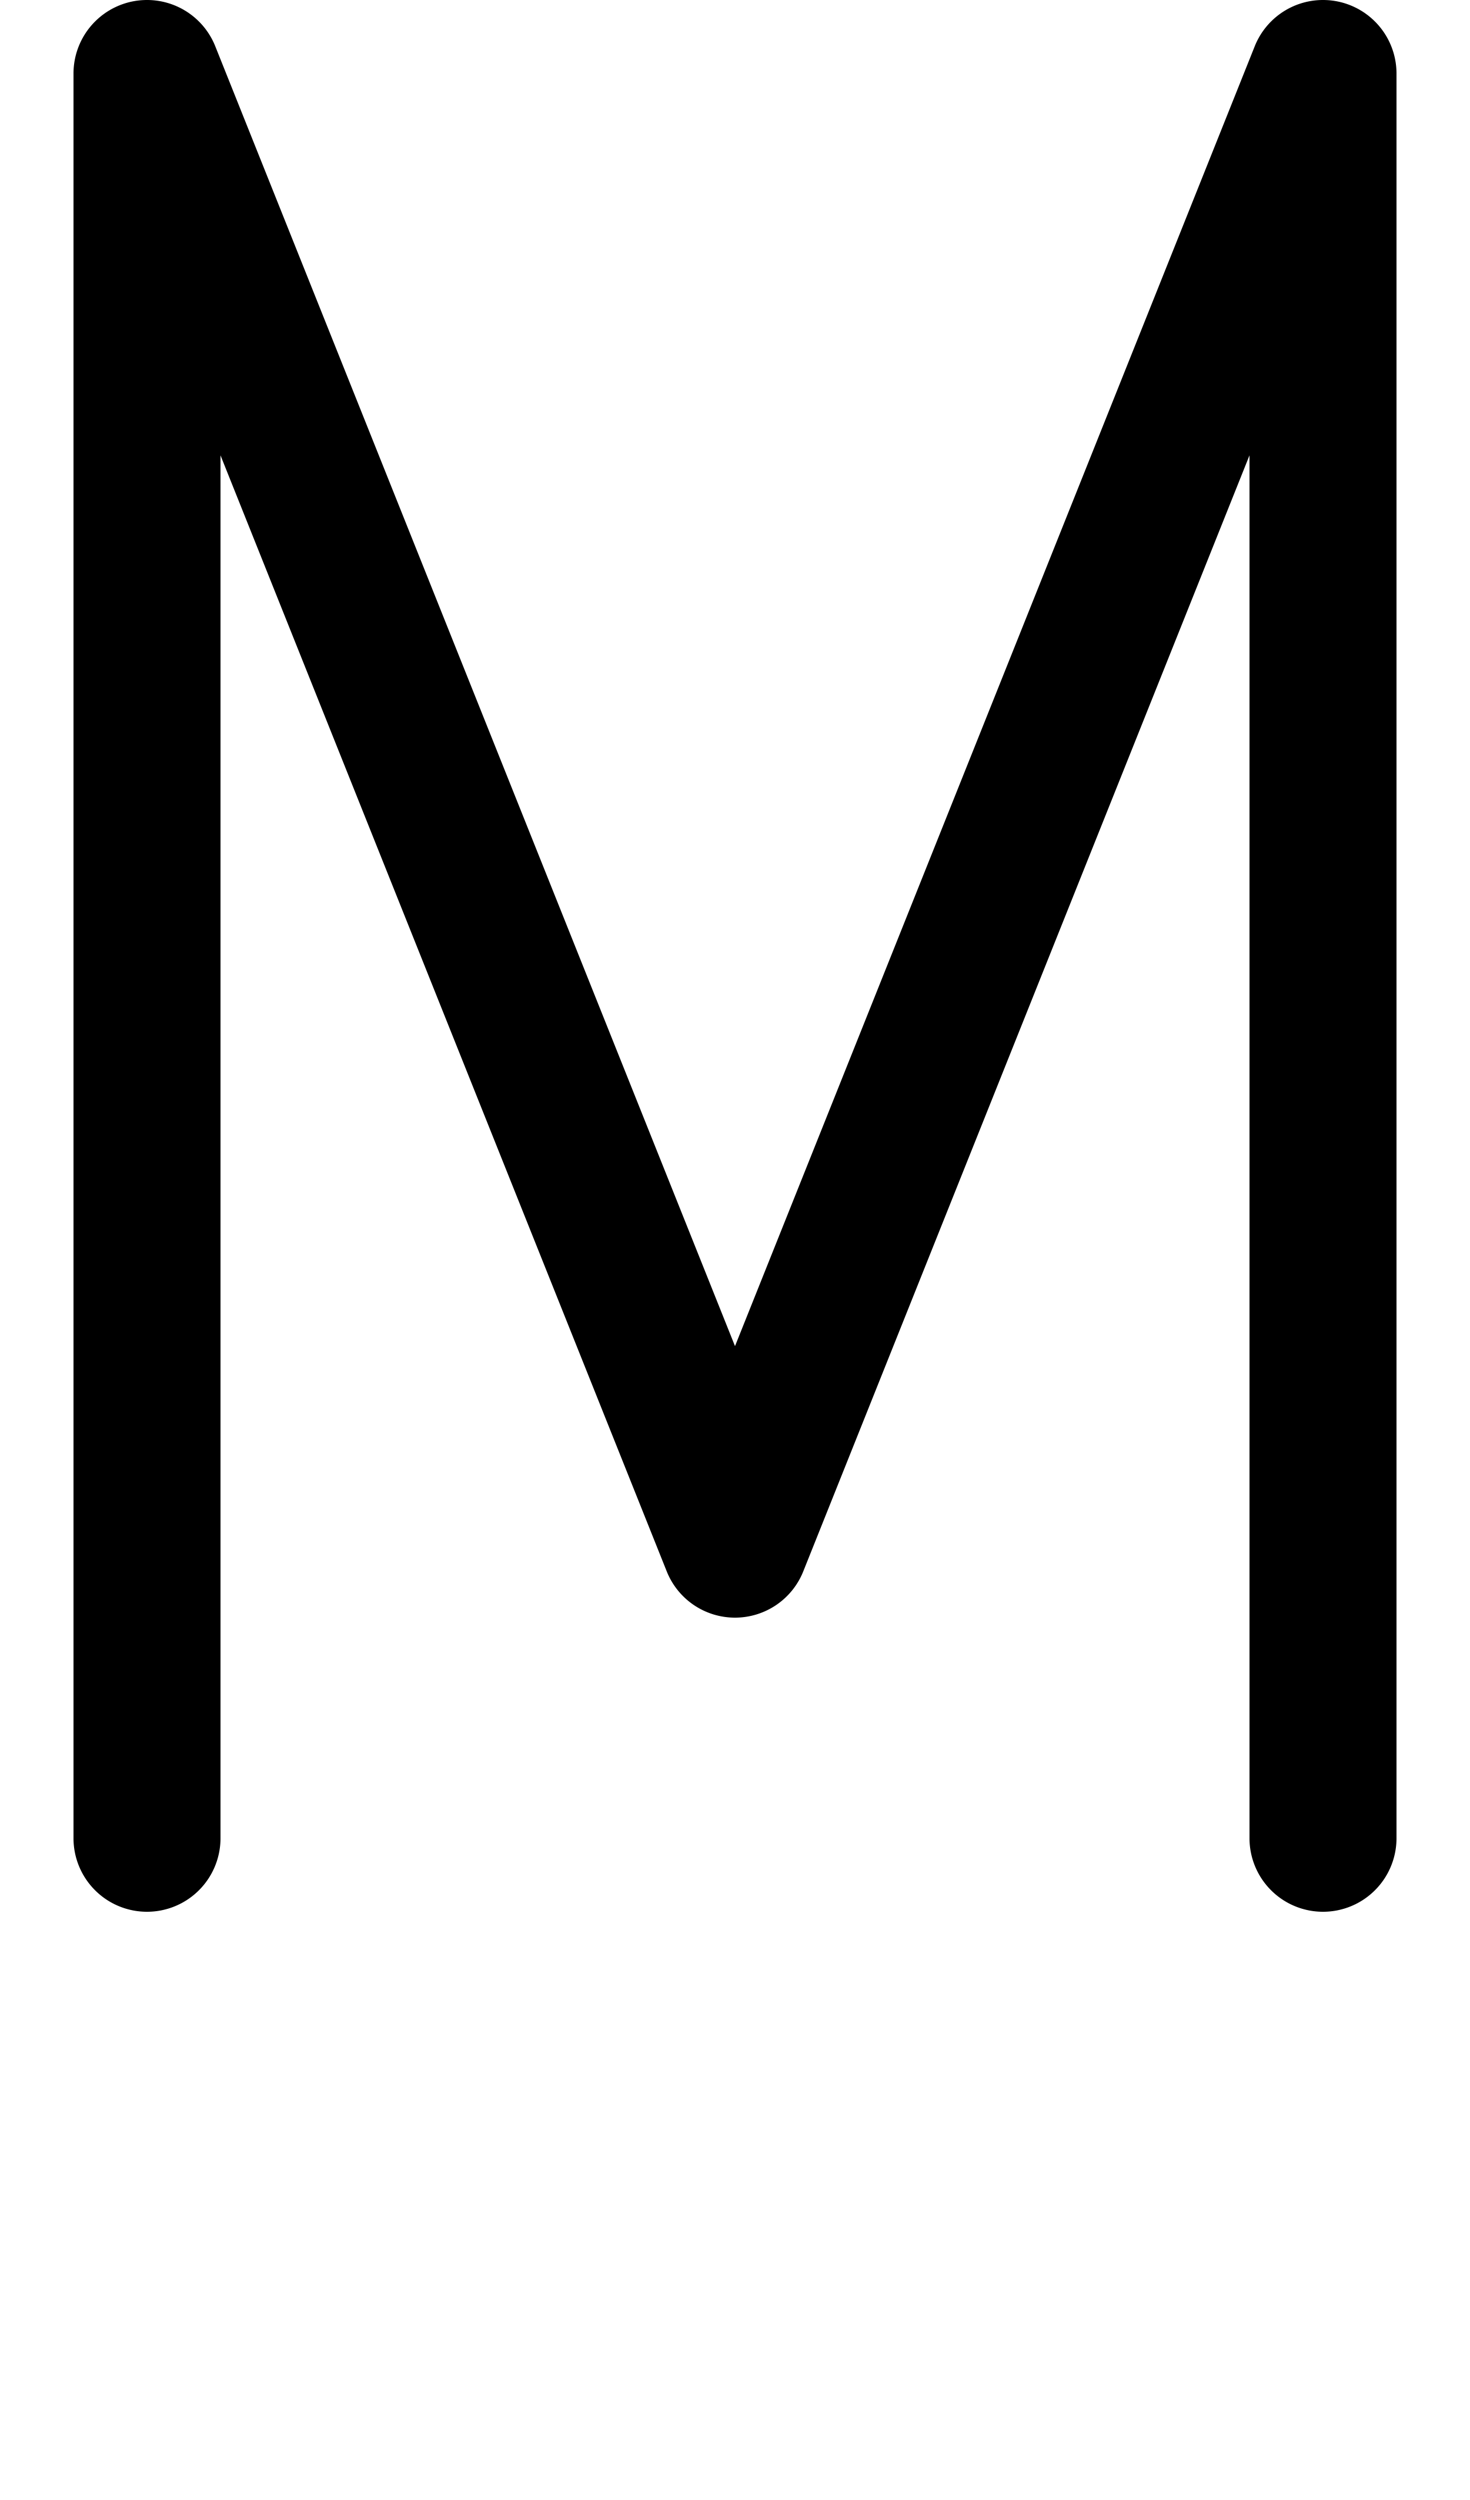 <svg width="500" height="850" xmlns="http://www.w3.org/2000/svg">
    <path
        d="M 50 0 A 25 25 0 0 0 25 25 L 25 625 A 25 25 0 0 0 50 650 A 25 25 0 0 0 75 625 L 75 154.816 L 226.787 534.285 A 25 25 0 0 0 250 550 A 25 25 0 0 0 273.213 534.285 L 425 154.816 L 425 625 A 25 25 0 0 0 450 650 A 25 25 0 0 0 475 625 L 475 25 A 25 25 0 0 0 450 0 A 25 25 0 0 0 426.787 15.715 L 250 457.684 L 73.213 15.715 A 25 25 0 0 0 50 0 z " />
</svg>